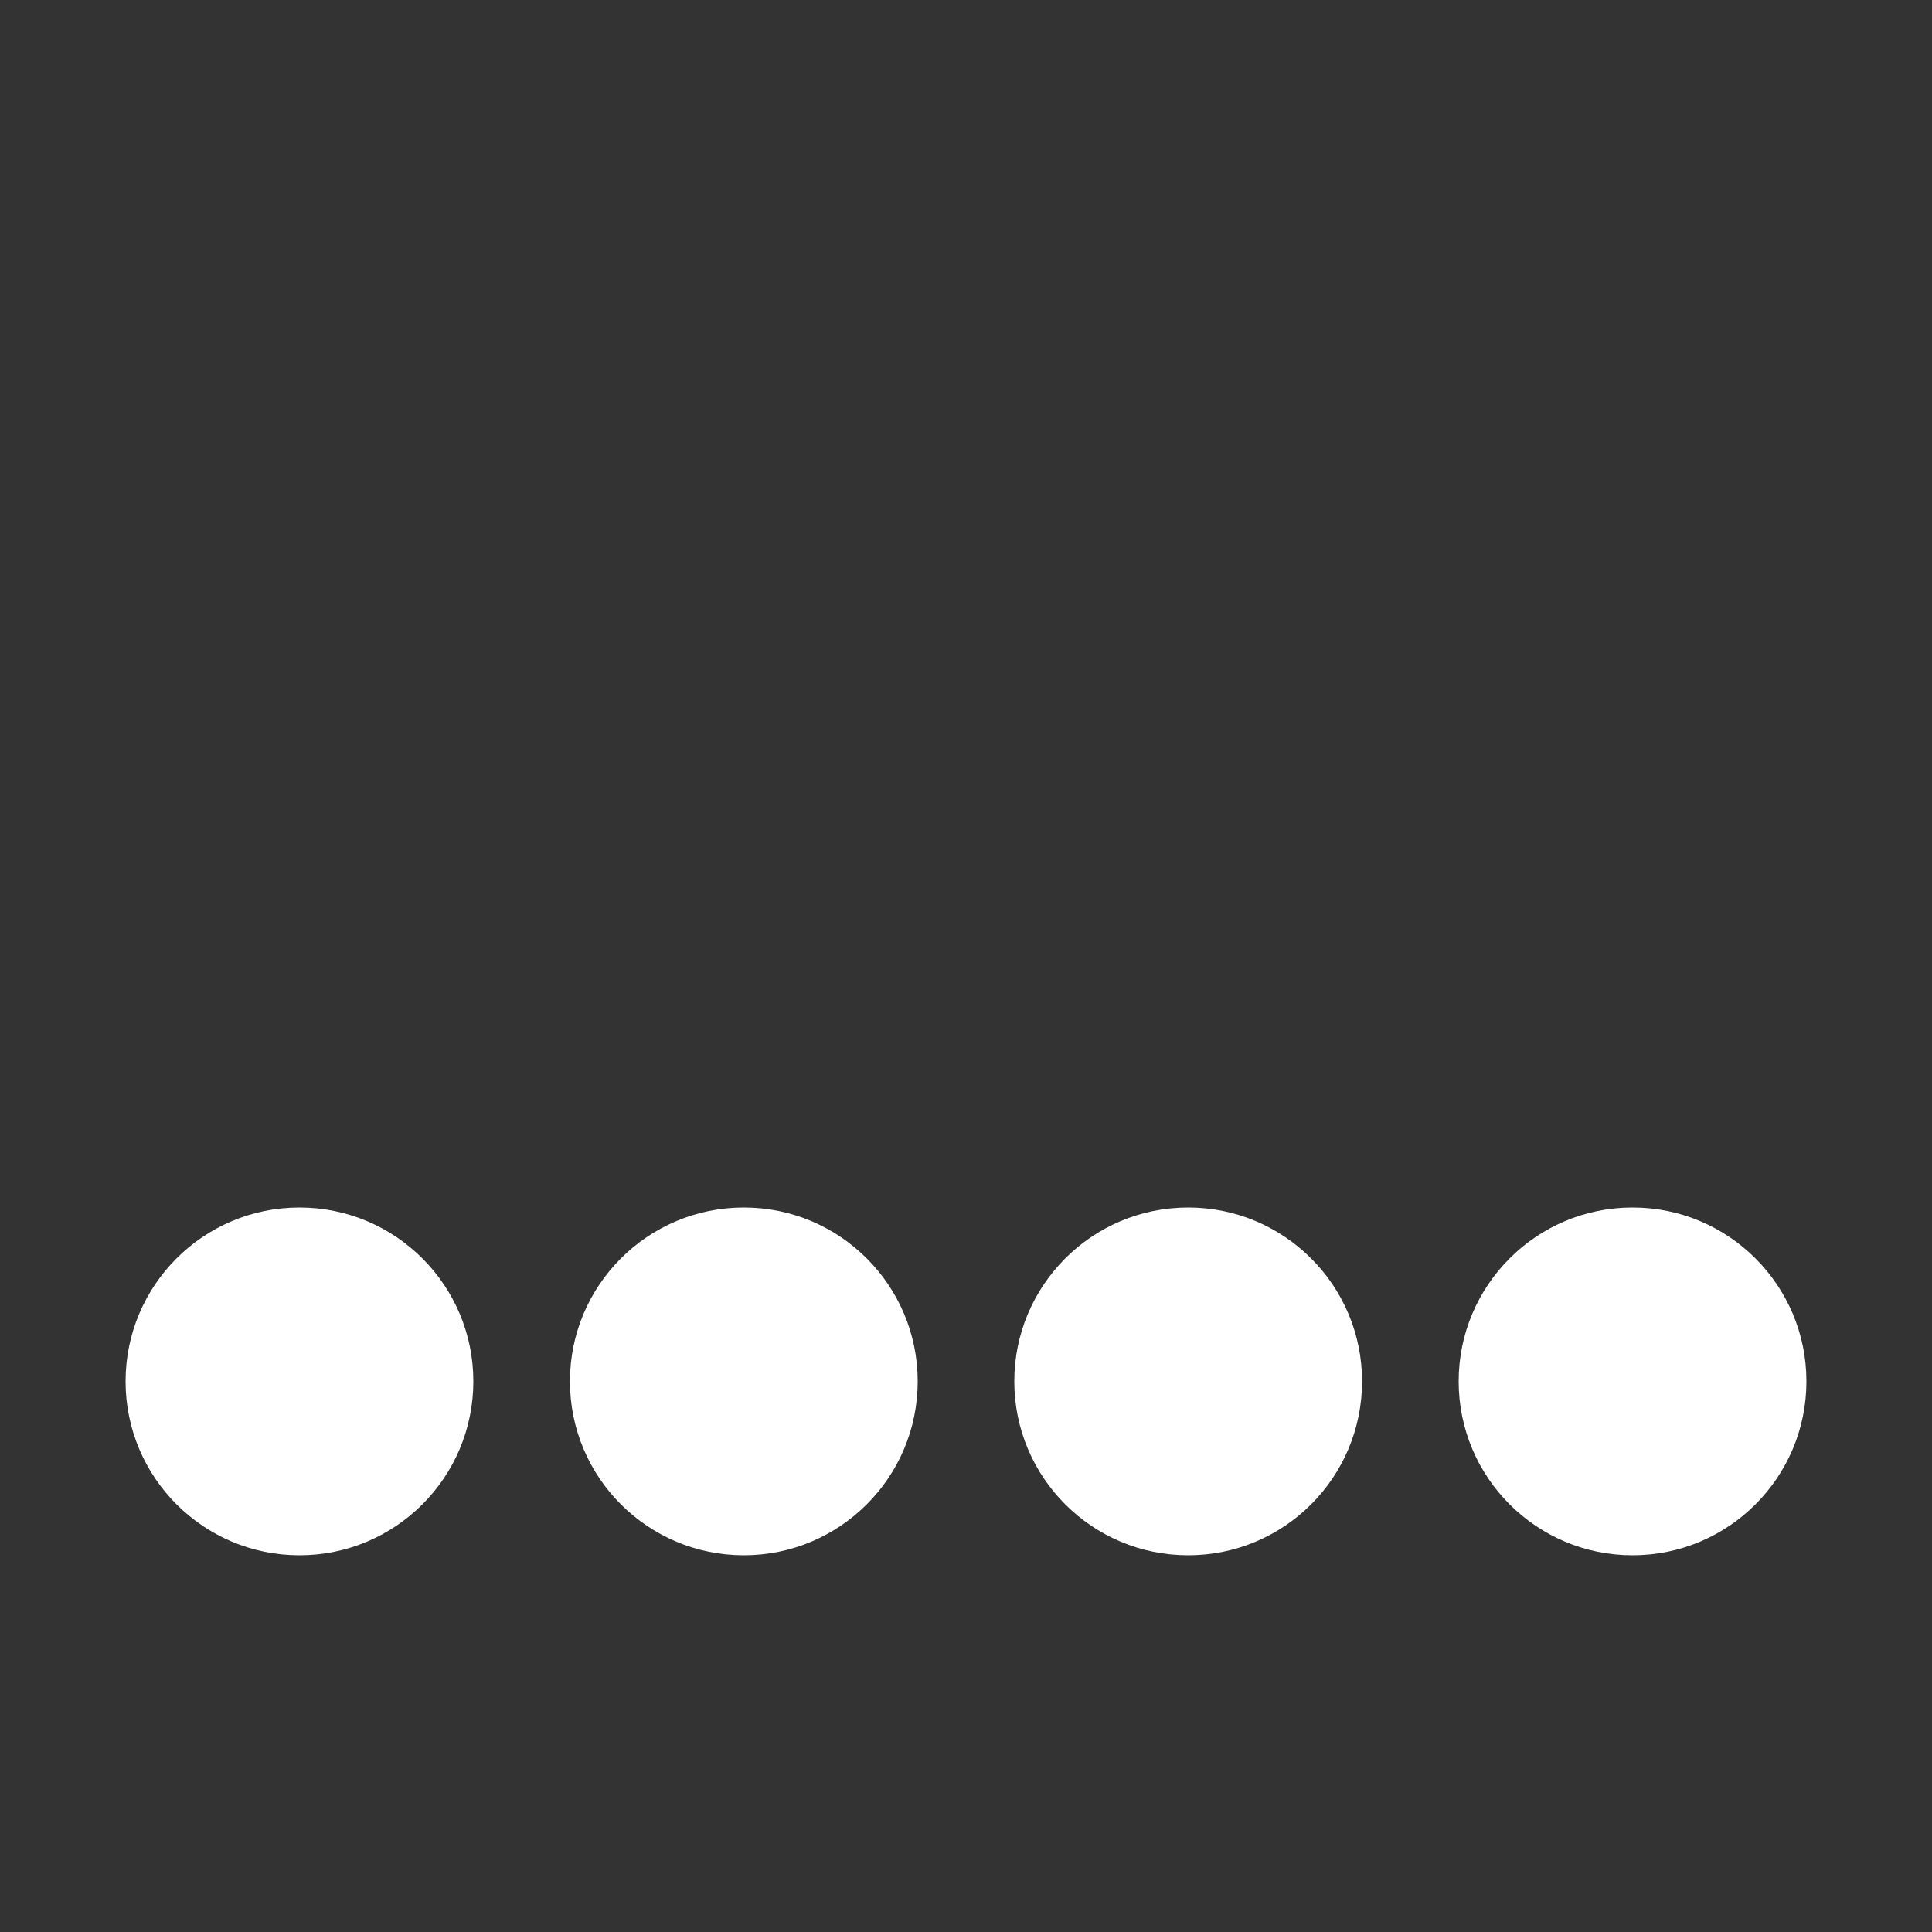 <svg xmlns="http://www.w3.org/2000/svg" xmlns:xlink="http://www.w3.org/1999/xlink" style="margin:auto;display:block;background:transparent" width="50px" height="50px" viewBox="0 0 100 100" preserveAspectRatio="xMidYMid">
<rect x="0" y="0" width="100" height="100" fill="#333333" stroke="none"/>
<circle cx="15.5" cy="71.5" r="9" fill="#ffffff">
  <animate attributeName="cy" calcMode="spline" keySplines="0 0.5 0.5 1;0.5 0 1 0.5;0.5 0.5 0.5 0.5" repeatCount="indefinite" values="71.5;28.5;71.5;71.5" keyTimes="0;0.3;0.6;1" dur="1s" begin="-0.6s"></animate>
</circle> <circle cx="38.5" cy="71.5" r="9" fill="#ffffff">
  <animate attributeName="cy" calcMode="spline" keySplines="0 0.5 0.5 1;0.5 0 1 0.5;0.5 0.5 0.5 0.5" repeatCount="indefinite" values="71.5;28.5;71.5;71.5" keyTimes="0;0.3;0.6;1" dur="1s" begin="-0.45s"></animate>
</circle> <circle cx="61.5" cy="71.5" r="9" fill="#ffffff">
  <animate attributeName="cy" calcMode="spline" keySplines="0 0.5 0.5 1;0.5 0 1 0.5;0.5 0.5 0.5 0.5" repeatCount="indefinite" values="71.5;28.5;71.5;71.5" keyTimes="0;0.3;0.6;1" dur="1s" begin="-0.3s"></animate>
</circle> <circle cx="84.5" cy="71.5" r="9" fill="#ffffff">
  <animate attributeName="cy" calcMode="spline" keySplines="0 0.5 0.5 1;0.5 0 1 0.5;0.5 0.5 0.5 0.5" repeatCount="indefinite" values="71.5;28.5;71.5;71.5" keyTimes="0;0.3;0.6;1" dur="1s" begin="-0.15s"></animate>
</circle>
</svg>